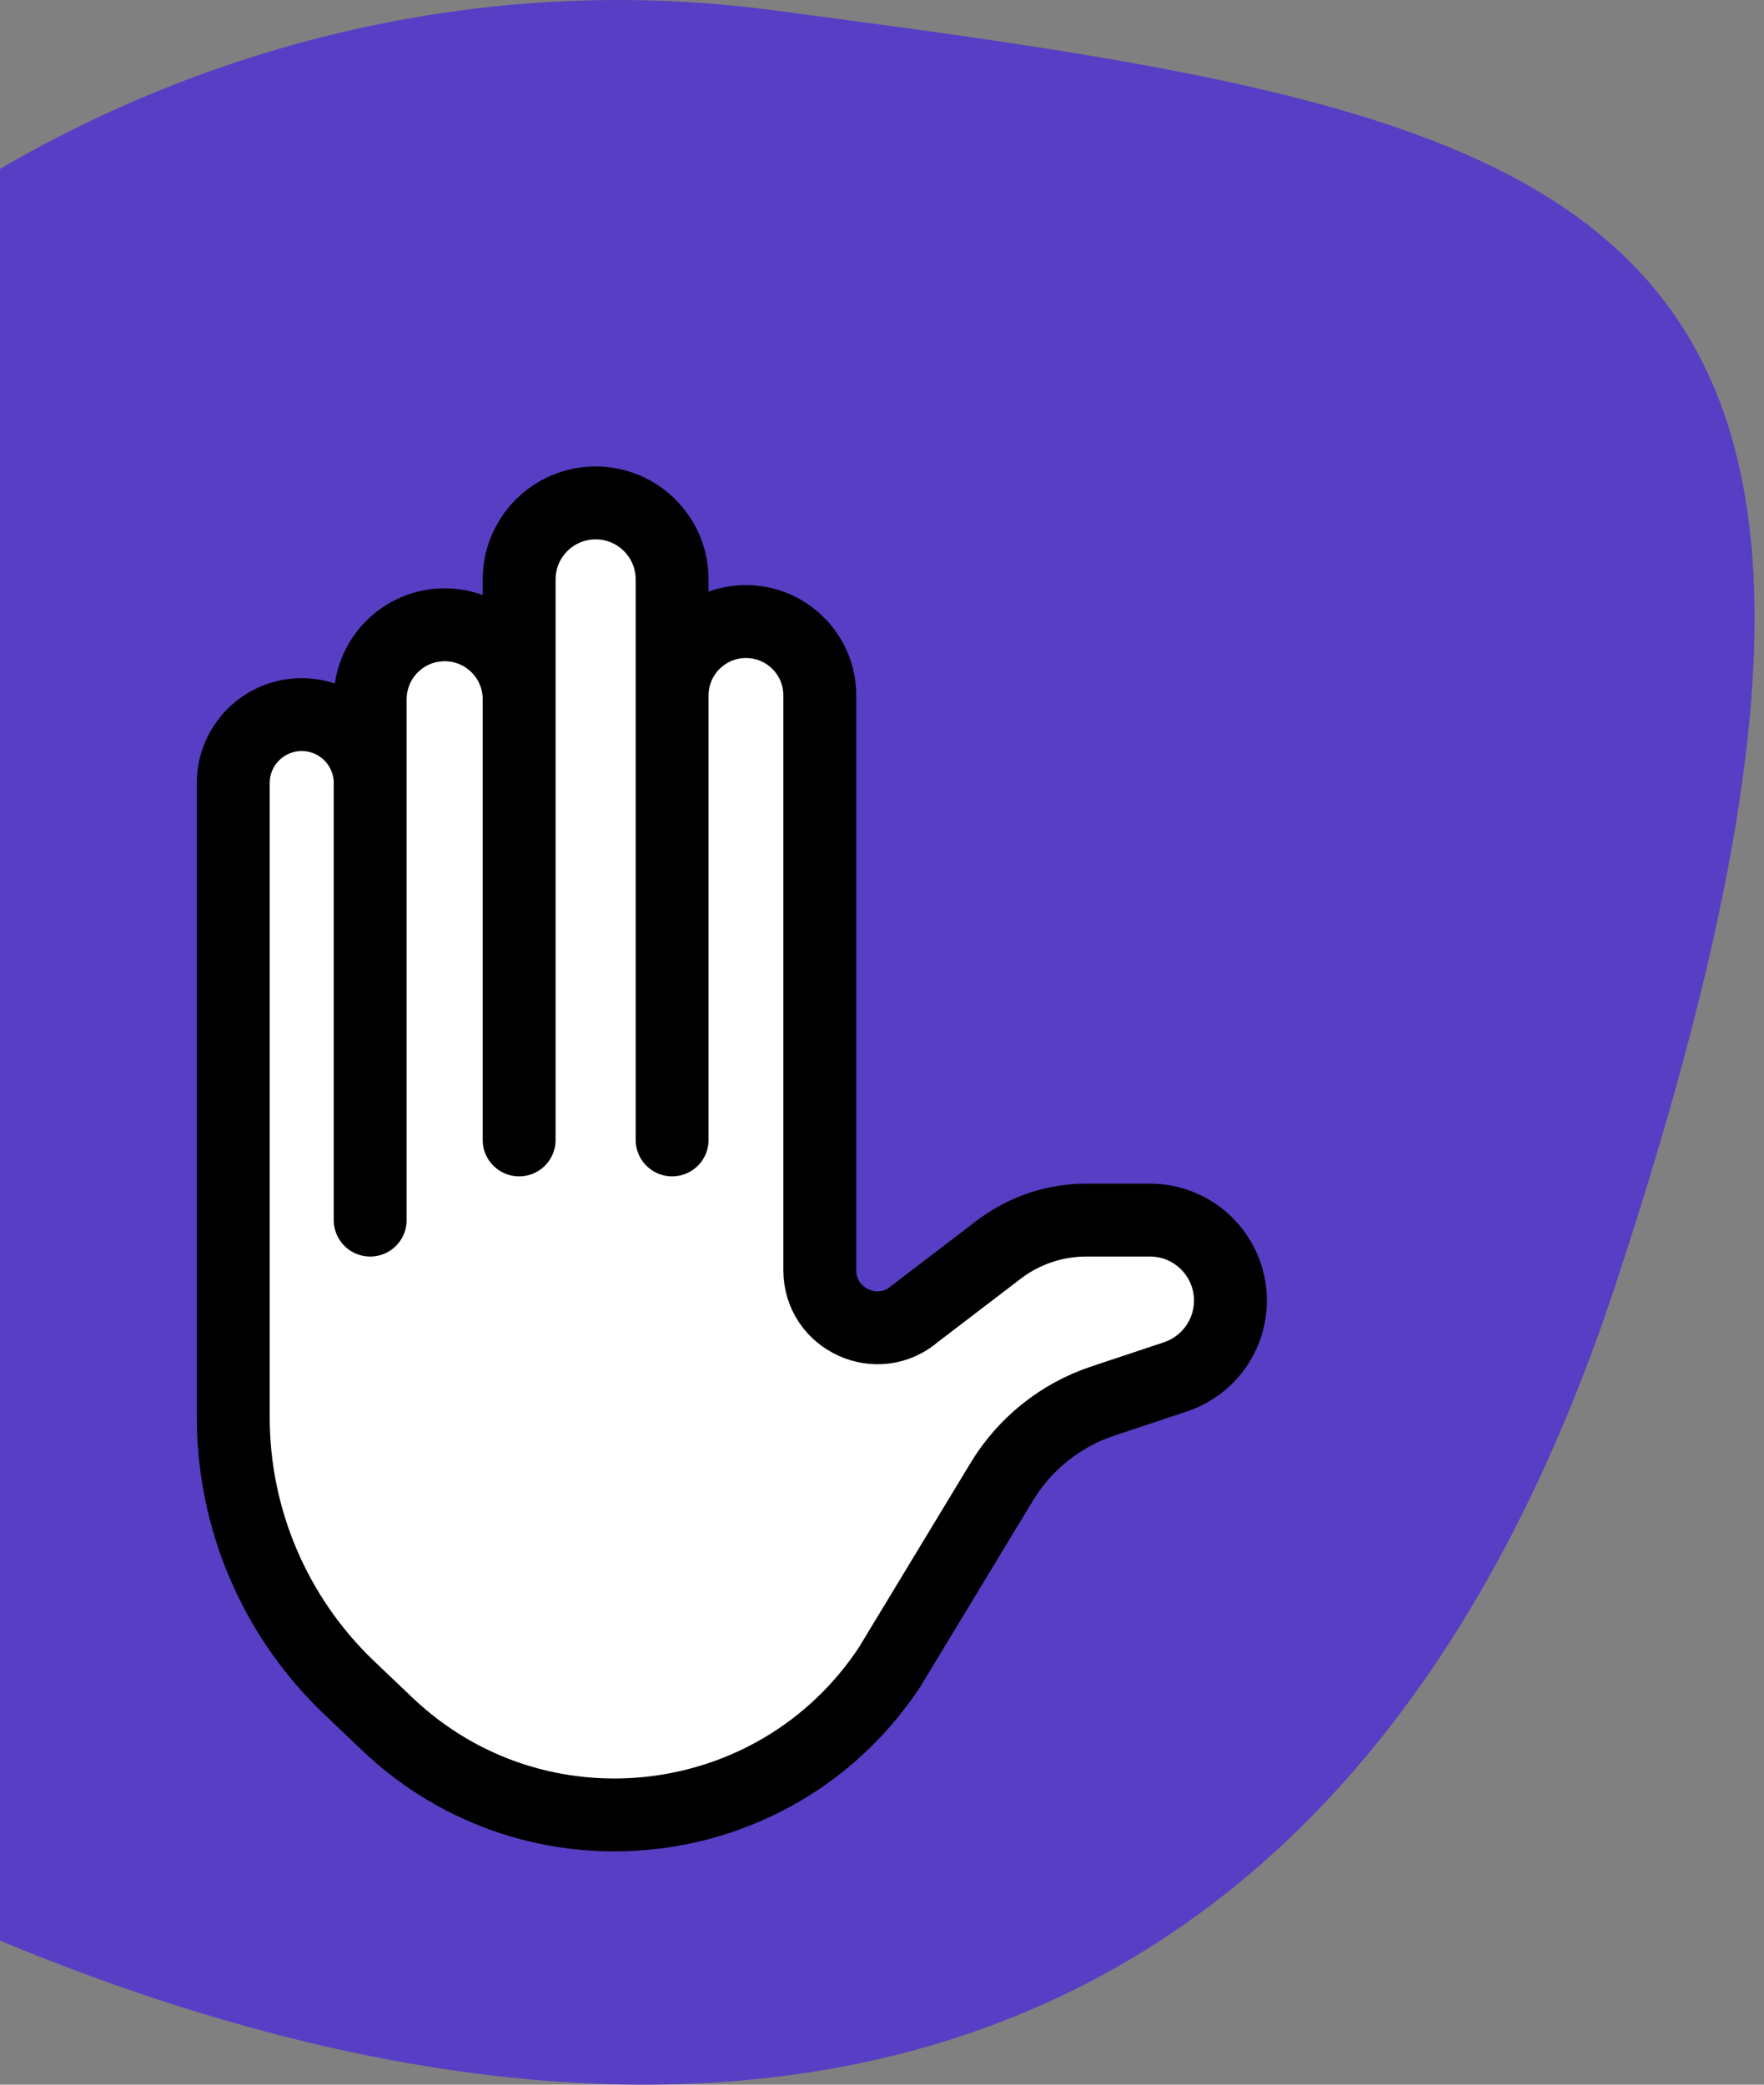 <svg width="121" height="143" viewBox="0 0 121 143" fill="none" xmlns="http://www.w3.org/2000/svg">
<rect x="0" y="0" width="121" height="143" fill="#808080" stroke="none"/>
<path d="M110.829 88.088C135.793 12.437 110.02 8.208 52.903 0.687C6.695 -5.397 -39 29.667 -39 76.274C-39 97.961 -29.178 119.129 -9.719 128.703C31.756 149.109 88.17 156.755 110.829 88.088Z" fill="#573EC5"/>
<path d="M23.95 115.768L26.559 118.254C36.749 127.964 53.238 126.105 61.011 114.371L68.72 101.635C70.296 99.031 72.746 97.073 75.633 96.111L80.627 94.447C82.88 93.696 84.4 91.587 84.4 89.212C84.4 86.165 81.929 83.694 78.882 83.694H74.507C72.337 83.694 70.227 84.408 68.502 85.726L62.776 90.1C60.223 92.329 56.233 90.515 56.233 87.126V47.702C56.233 44.905 53.965 42.637 51.168 42.637C48.371 42.637 46.103 44.905 46.103 47.702V39.744C46.103 36.846 43.754 34.497 40.856 34.498C37.959 34.498 35.61 36.847 35.61 39.744V47.967C35.61 45.145 33.323 42.858 30.502 42.858C27.68 42.858 25.393 45.145 25.393 47.967V53.715C25.393 51.121 23.29 49.019 20.697 49.019C18.103 49.019 16 51.121 16 53.715V97.211C16 104.224 18.873 110.931 23.95 115.768Z" fill="white"/>
<path d="M25.393 53.715V83.694M25.393 53.715V47.967C25.393 45.145 27.68 42.858 30.502 42.858C33.323 42.858 35.61 45.145 35.61 47.967M25.393 53.715C25.393 51.121 23.29 49.019 20.697 49.019C18.103 49.019 16 51.121 16 53.715V97.211C16 104.224 18.873 110.931 23.95 115.768L26.559 118.254C36.749 127.964 53.238 126.105 61.011 114.371L68.72 101.635C70.296 99.031 72.746 97.073 75.633 96.111L80.627 94.447C82.88 93.696 84.4 91.587 84.4 89.212C84.4 86.165 81.929 83.694 78.882 83.694H74.507C72.337 83.694 70.227 84.408 68.502 85.726L62.776 90.1C60.223 92.329 56.233 90.515 56.233 87.126V47.702C56.233 44.905 53.965 42.637 51.168 42.637C48.371 42.637 46.103 44.905 46.103 47.702M35.61 47.967V78.194M35.61 47.967V39.744C35.61 36.847 37.959 34.498 40.856 34.498C43.754 34.497 46.103 36.846 46.103 39.744V47.702M46.103 47.702V78.193" stroke="black" stroke-width="5" stroke-linecap="round" stroke-linejoin="round"/>
</svg>
